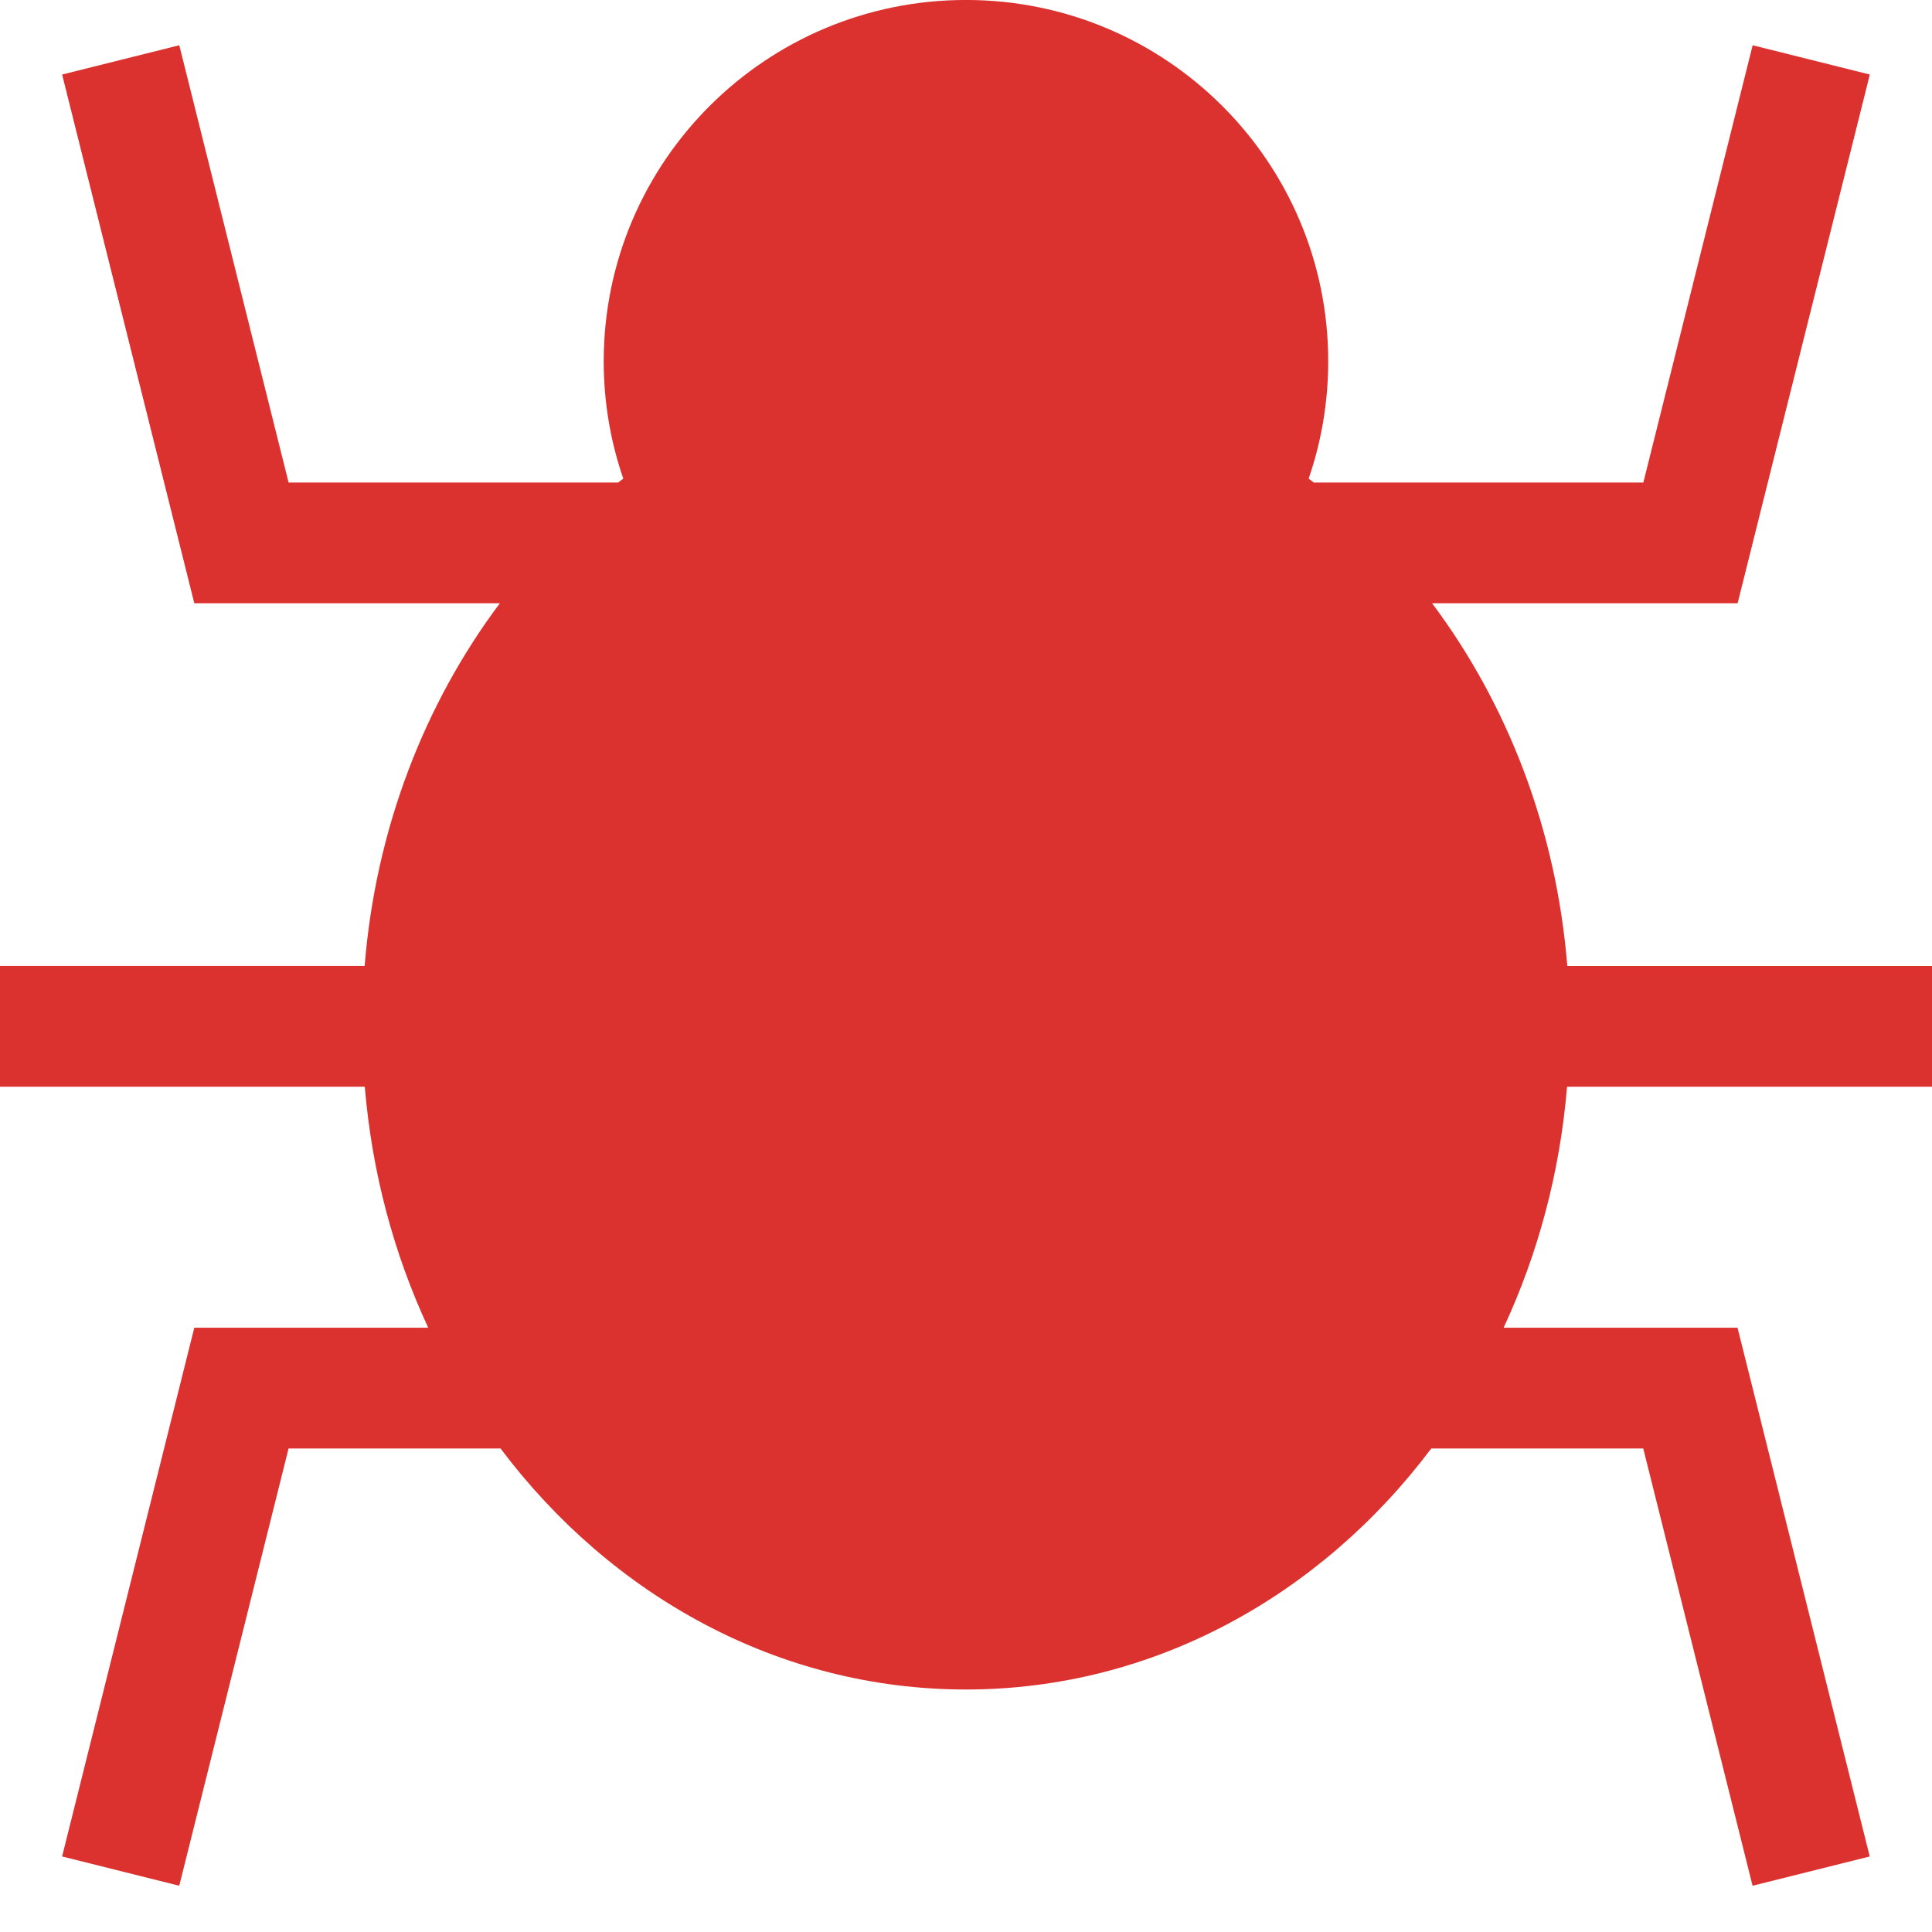 <!DOCTYPE svg PUBLIC "-//W3C//DTD SVG 1.1//EN" "http://www.w3.org/Graphics/SVG/1.1/DTD/svg11.dtd">
<svg xmlns="http://www.w3.org/2000/svg" xmlns:xlink="http://www.w3.org/1999/xlink" version="1.1" width="64px" height="64px" viewBox="0 0 64 64">
<path d="M64 36v-4h-12.081c-0.366-4.543-1.987-8.689-4.479-12.016h10.121l4.379-17.515-3.881-0.97-3.621 14.485h-10.918c-0.056-0.043-0.112-0.086-0.169-0.129 0.419-1.219 0.648-2.526 0.648-3.887 0-6.61-5.372-11.969-12-11.969s-12 5.359-12 11.969c0 1.361 0.228 2.668 0.648 3.887-0.056 0.043-0.113 0.085-0.169 0.129h-10.918l-3.621-14.485-3.881 0.97 4.379 17.515h10.121c-2.493 3.326-4.113 7.473-4.479 12.015h-12.081v4h12.086c0.238 2.854 0.969 5.551 2.102 7.984h-7.75l-4.379 17.515 3.881 0.97 3.621-14.485h7.022c3.668 4.877 9.212 7.984 15.416 7.984s11.748-3.107 15.416-7.984h7.022l3.621 14.485 3.881-0.97-4.379-17.515h-7.749c1.133-2.434 1.865-5.13 2.102-7.984h12.086z" fill="#dc322f"/>
</svg>